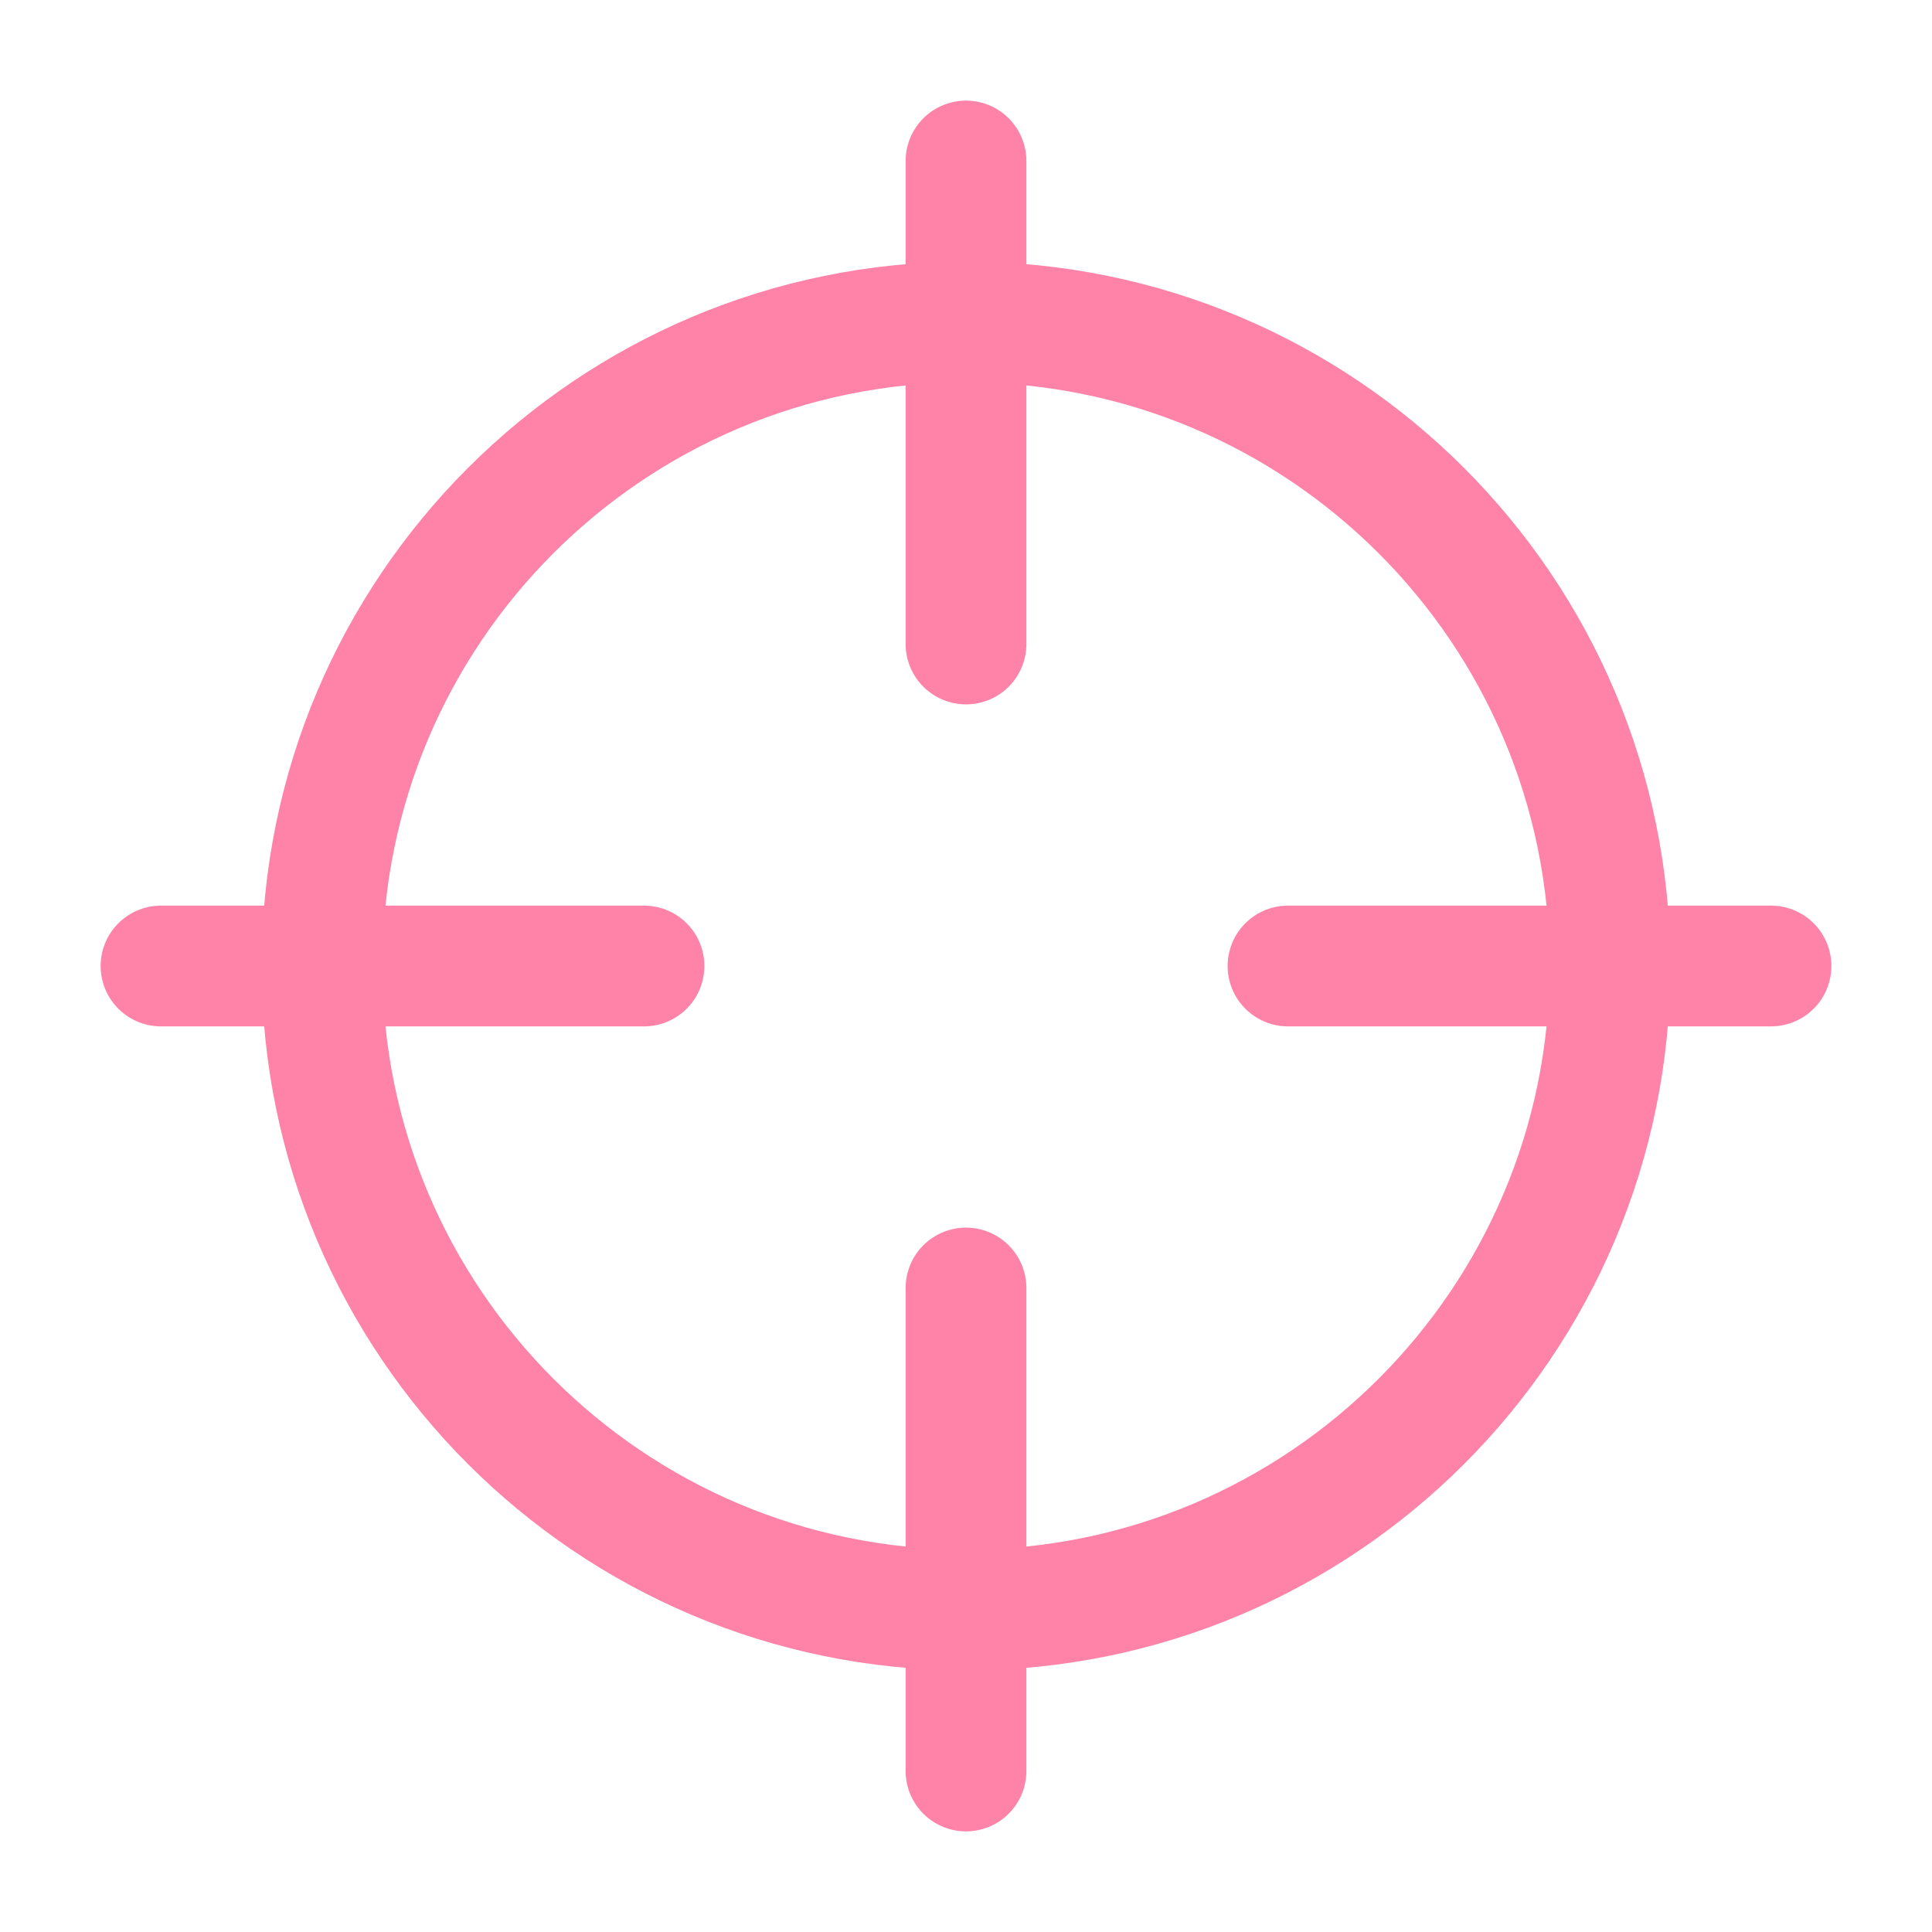 <svg xmlns="http://www.w3.org/2000/svg" width="24" height="24" viewBox="0 0 24 24" fill="none"><path d="M12 2V8M12 16V22M22 12H16M8 12H2M20 12C20 16.418 16.418 20 12 20C7.582 20 4 16.418 4 12C4 7.582 7.582 4 12 4C16.418 4 20 7.582 20 12Z" stroke="#FF83A9" stroke-width="1.5" stroke-linecap="round" stroke-linejoin="round"></path></svg>